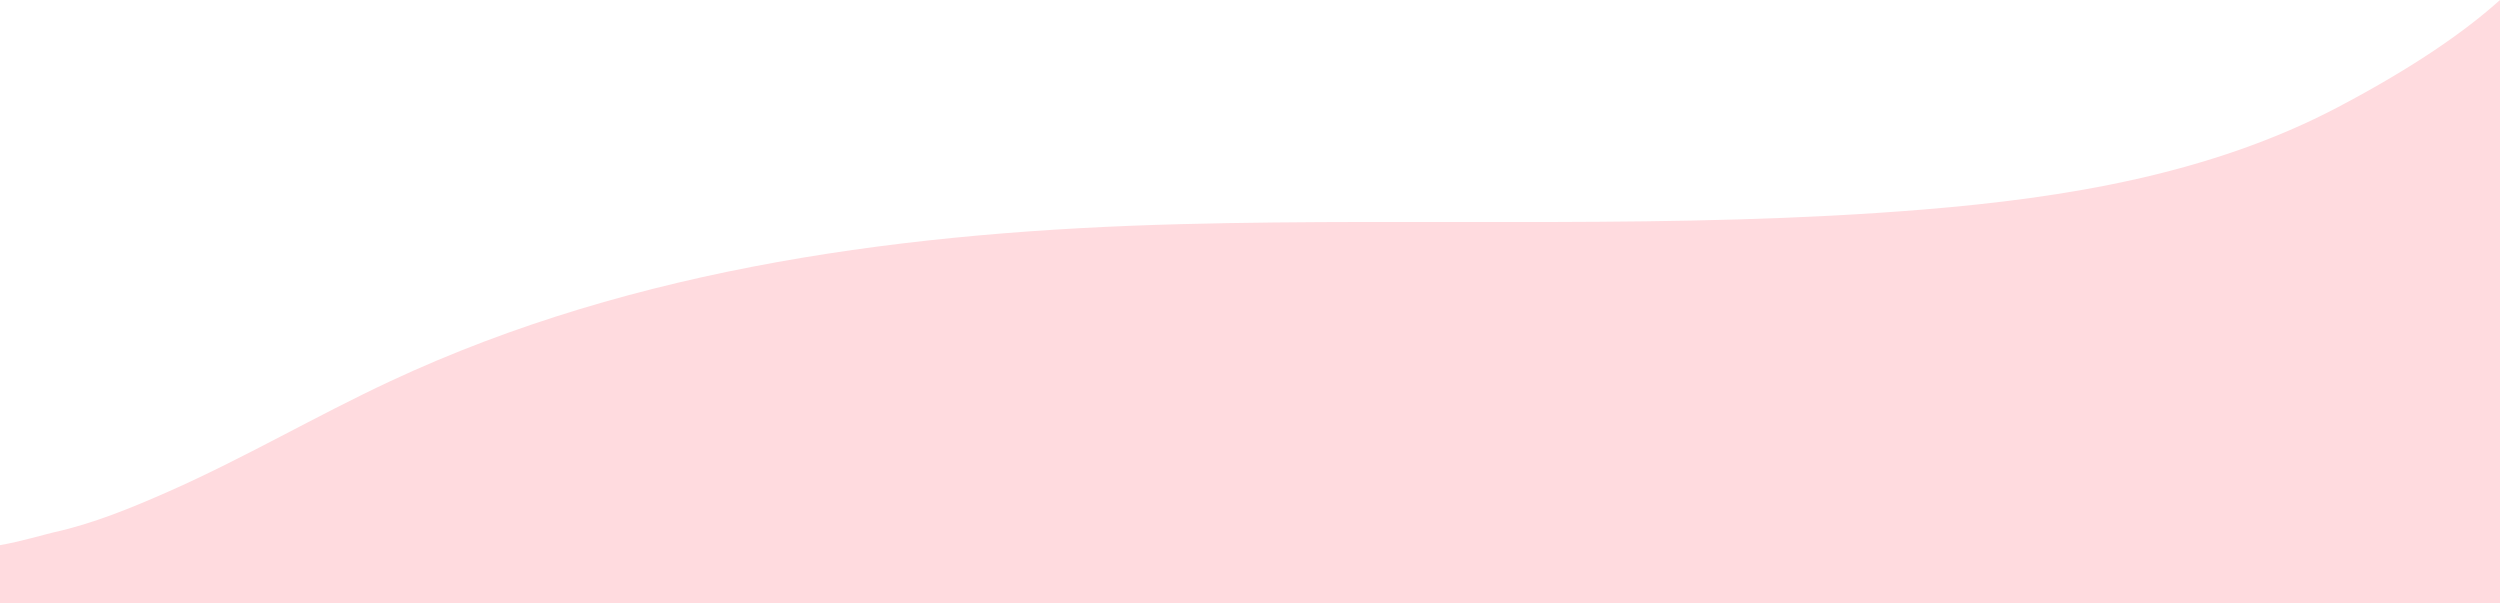 <svg xmlns="http://www.w3.org/2000/svg" width="1440" height="348" viewBox="0 0 1440 348">
  <path fill="#FFDBDF" fill-rule="evenodd" d="M1108.01,120.678 C965.808,132.343 822.685,125.383 680.229,129.104 C525.063,133.155 366.608,153.28 224.704,219.62 C181.735,239.709 140.744,263.809 97.339,283.004 C76.04,292.421 53.68,301.631 30.853,306.648 C27.238,307.443 11.039,312.171 -3.41060513e-13,314 L-3.41060513e-13,347.341 L1440,347.341 L1440,0 C1420.086,17.919 1390.538,38.605 1346.863,61.619 C1273.54,100.253 1189.772,113.972 1108.01,120.678 Z"/>
</svg>
